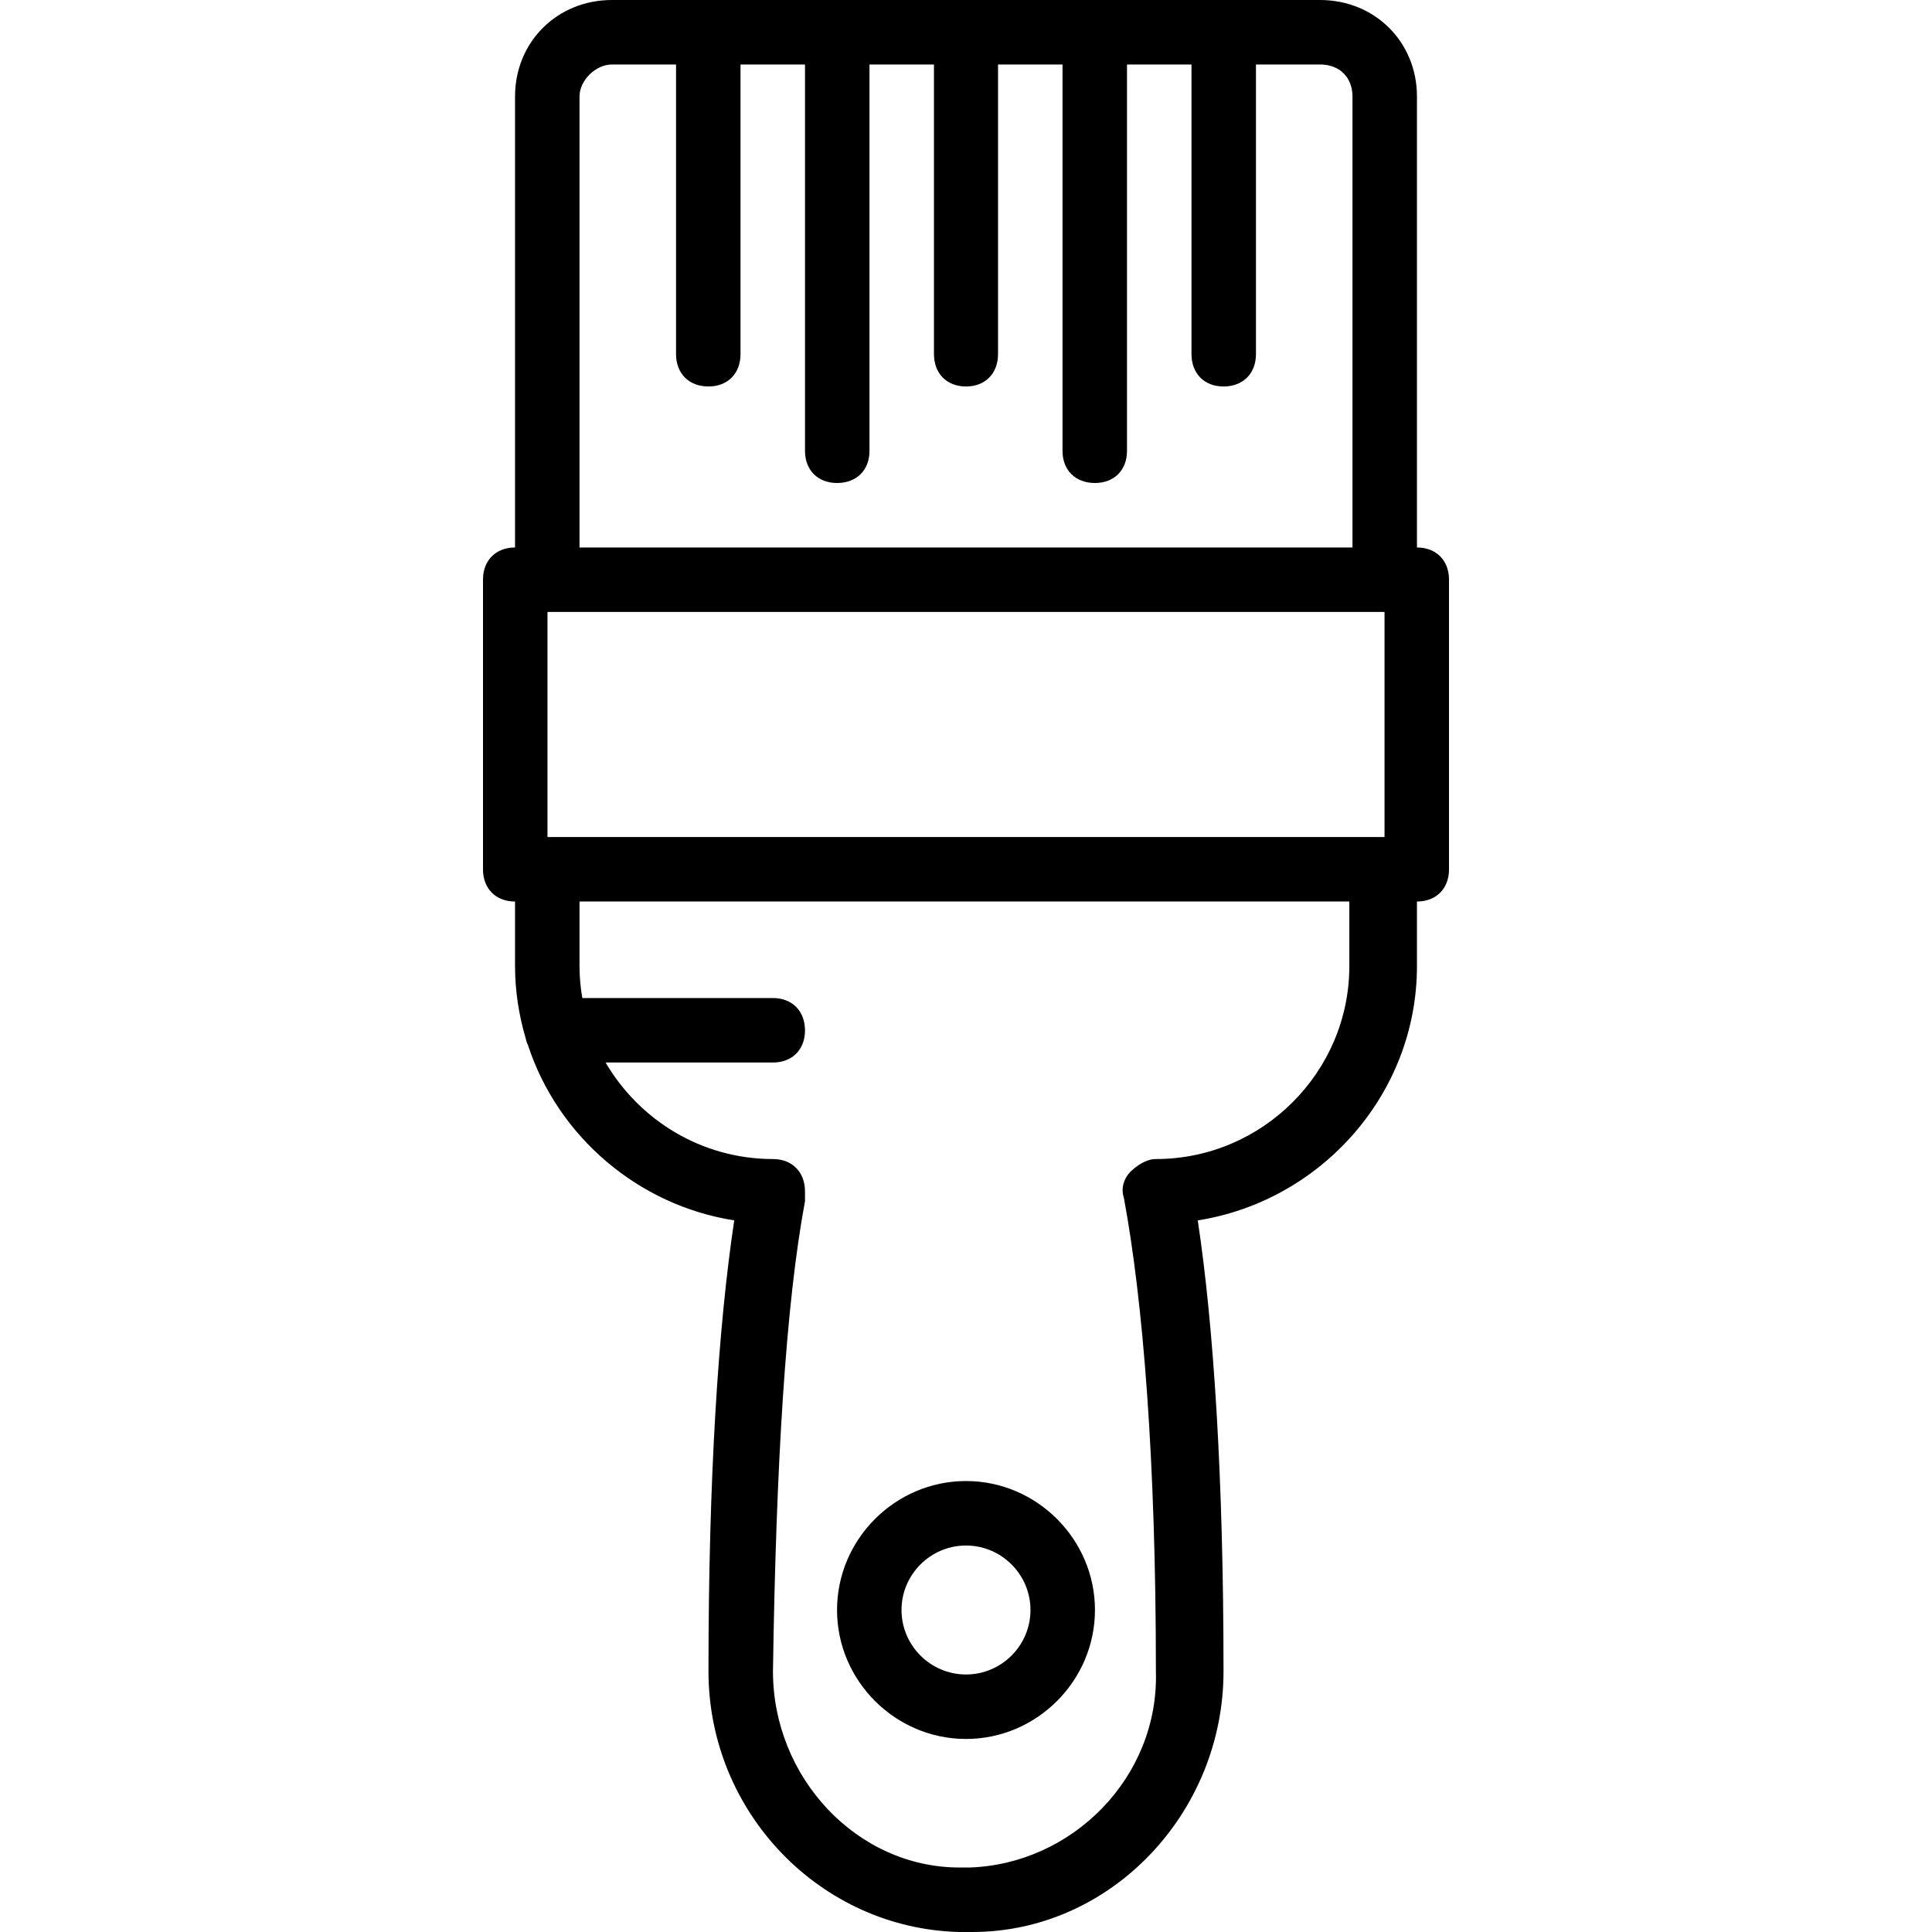 <svg xmlns="http://www.w3.org/2000/svg" width="32" height="32" viewBox="0 0 24 24">
    <path d="M 17.602 6.801 L 17.602 1.199 C 17.602 0.52 17.078 0 16.398 0 L 7.602 0 C 6.922 0 6.398 0.52 6.398 1.199 L 6.398 6.801 C 6.16 6.801 6 6.961 6 7.199 L 6 10.801 C 6 11.039 6.16 11.199 6.398 11.199 L 6.398 12 C 6.398 12.309 6.445 12.605 6.527 12.887 C 6.535 12.922 6.543 12.953 6.559 12.984 C 6.93 14.117 7.926 14.973 9.121 15.16 C 8.922 16.48 8.801 18.359 8.801 20.762 C 8.801 22.52 10.199 23.961 11.922 24 C 11.922 24 11.961 24 12 24 C 12.039 24 12.078 24 12.078 24 C 13.801 24 15.199 22.52 15.199 20.762 C 15.199 18.359 15.078 16.48 14.879 15.16 C 16.398 14.922 17.602 13.602 17.602 12 L 17.602 11.199 C 17.84 11.199 18 11.039 18 10.801 L 18 7.199 C 18 6.961 17.84 6.801 17.602 6.801 Z M 6.801 7.602 L 17.199 7.602 L 17.199 10.398 L 6.801 10.398 Z M 7.199 1.199 C 7.199 1 7.398 0.801 7.602 0.801 L 8.398 0.801 L 8.398 4.398 C 8.398 4.641 8.559 4.801 8.801 4.801 C 9.039 4.801 9.199 4.641 9.199 4.398 L 9.199 0.801 L 10 0.801 L 10 5.602 C 10 5.84 10.16 6 10.398 6 C 10.641 6 10.801 5.84 10.801 5.602 L 10.801 0.801 L 11.602 0.801 L 11.602 4.398 C 11.602 4.641 11.762 4.801 12 4.801 C 12.238 4.801 12.398 4.641 12.398 4.398 L 12.398 0.801 L 13.199 0.801 L 13.199 5.602 C 13.199 5.84 13.359 6 13.602 6 C 13.84 6 14 5.84 14 5.602 L 14 0.801 L 14.801 0.801 L 14.801 4.398 C 14.801 4.641 14.961 4.801 15.199 4.801 C 15.441 4.801 15.602 4.641 15.602 4.398 L 15.602 0.801 L 16.398 0.801 C 16.641 0.801 16.801 0.961 16.801 1.199 L 16.801 6.801 L 7.199 6.801 Z M 16.762 12 C 16.762 13.32 15.68 14.398 14.359 14.398 C 14.238 14.398 14.121 14.48 14.039 14.559 C 13.961 14.641 13.922 14.762 13.961 14.879 C 14.199 16.16 14.359 18.121 14.359 20.762 C 14.398 22.078 13.32 23.16 12.039 23.199 C 12.039 23.199 11.961 23.199 11.922 23.199 C 10.641 23.199 9.602 22.078 9.602 20.762 C 9.641 18.16 9.762 16.199 10 14.922 C 10 14.879 10 14.84 10 14.801 C 10 14.559 9.84 14.398 9.602 14.398 C 8.715 14.398 7.941 13.914 7.523 13.199 L 9.602 13.199 C 9.84 13.199 10 13.039 10 12.801 C 10 12.559 9.84 12.398 9.602 12.398 L 7.234 12.398 C 7.211 12.27 7.199 12.137 7.199 12 L 7.199 11.199 L 16.762 11.199 Z M 16.762 12"/>
    <path d="M 12 21.602 C 12.879 21.602 13.602 20.879 13.602 20 C 13.602 19.121 12.879 18.398 12 18.398 C 11.121 18.398 10.398 19.121 10.398 20 C 10.398 20.879 11.121 21.602 12 21.602 Z M 12 19.199 C 12.441 19.199 12.801 19.559 12.801 20 C 12.801 20.441 12.441 20.801 12 20.801 C 11.559 20.801 11.199 20.441 11.199 20 C 11.199 19.559 11.559 19.199 12 19.199 Z M 12 19.199"/>
</svg>

